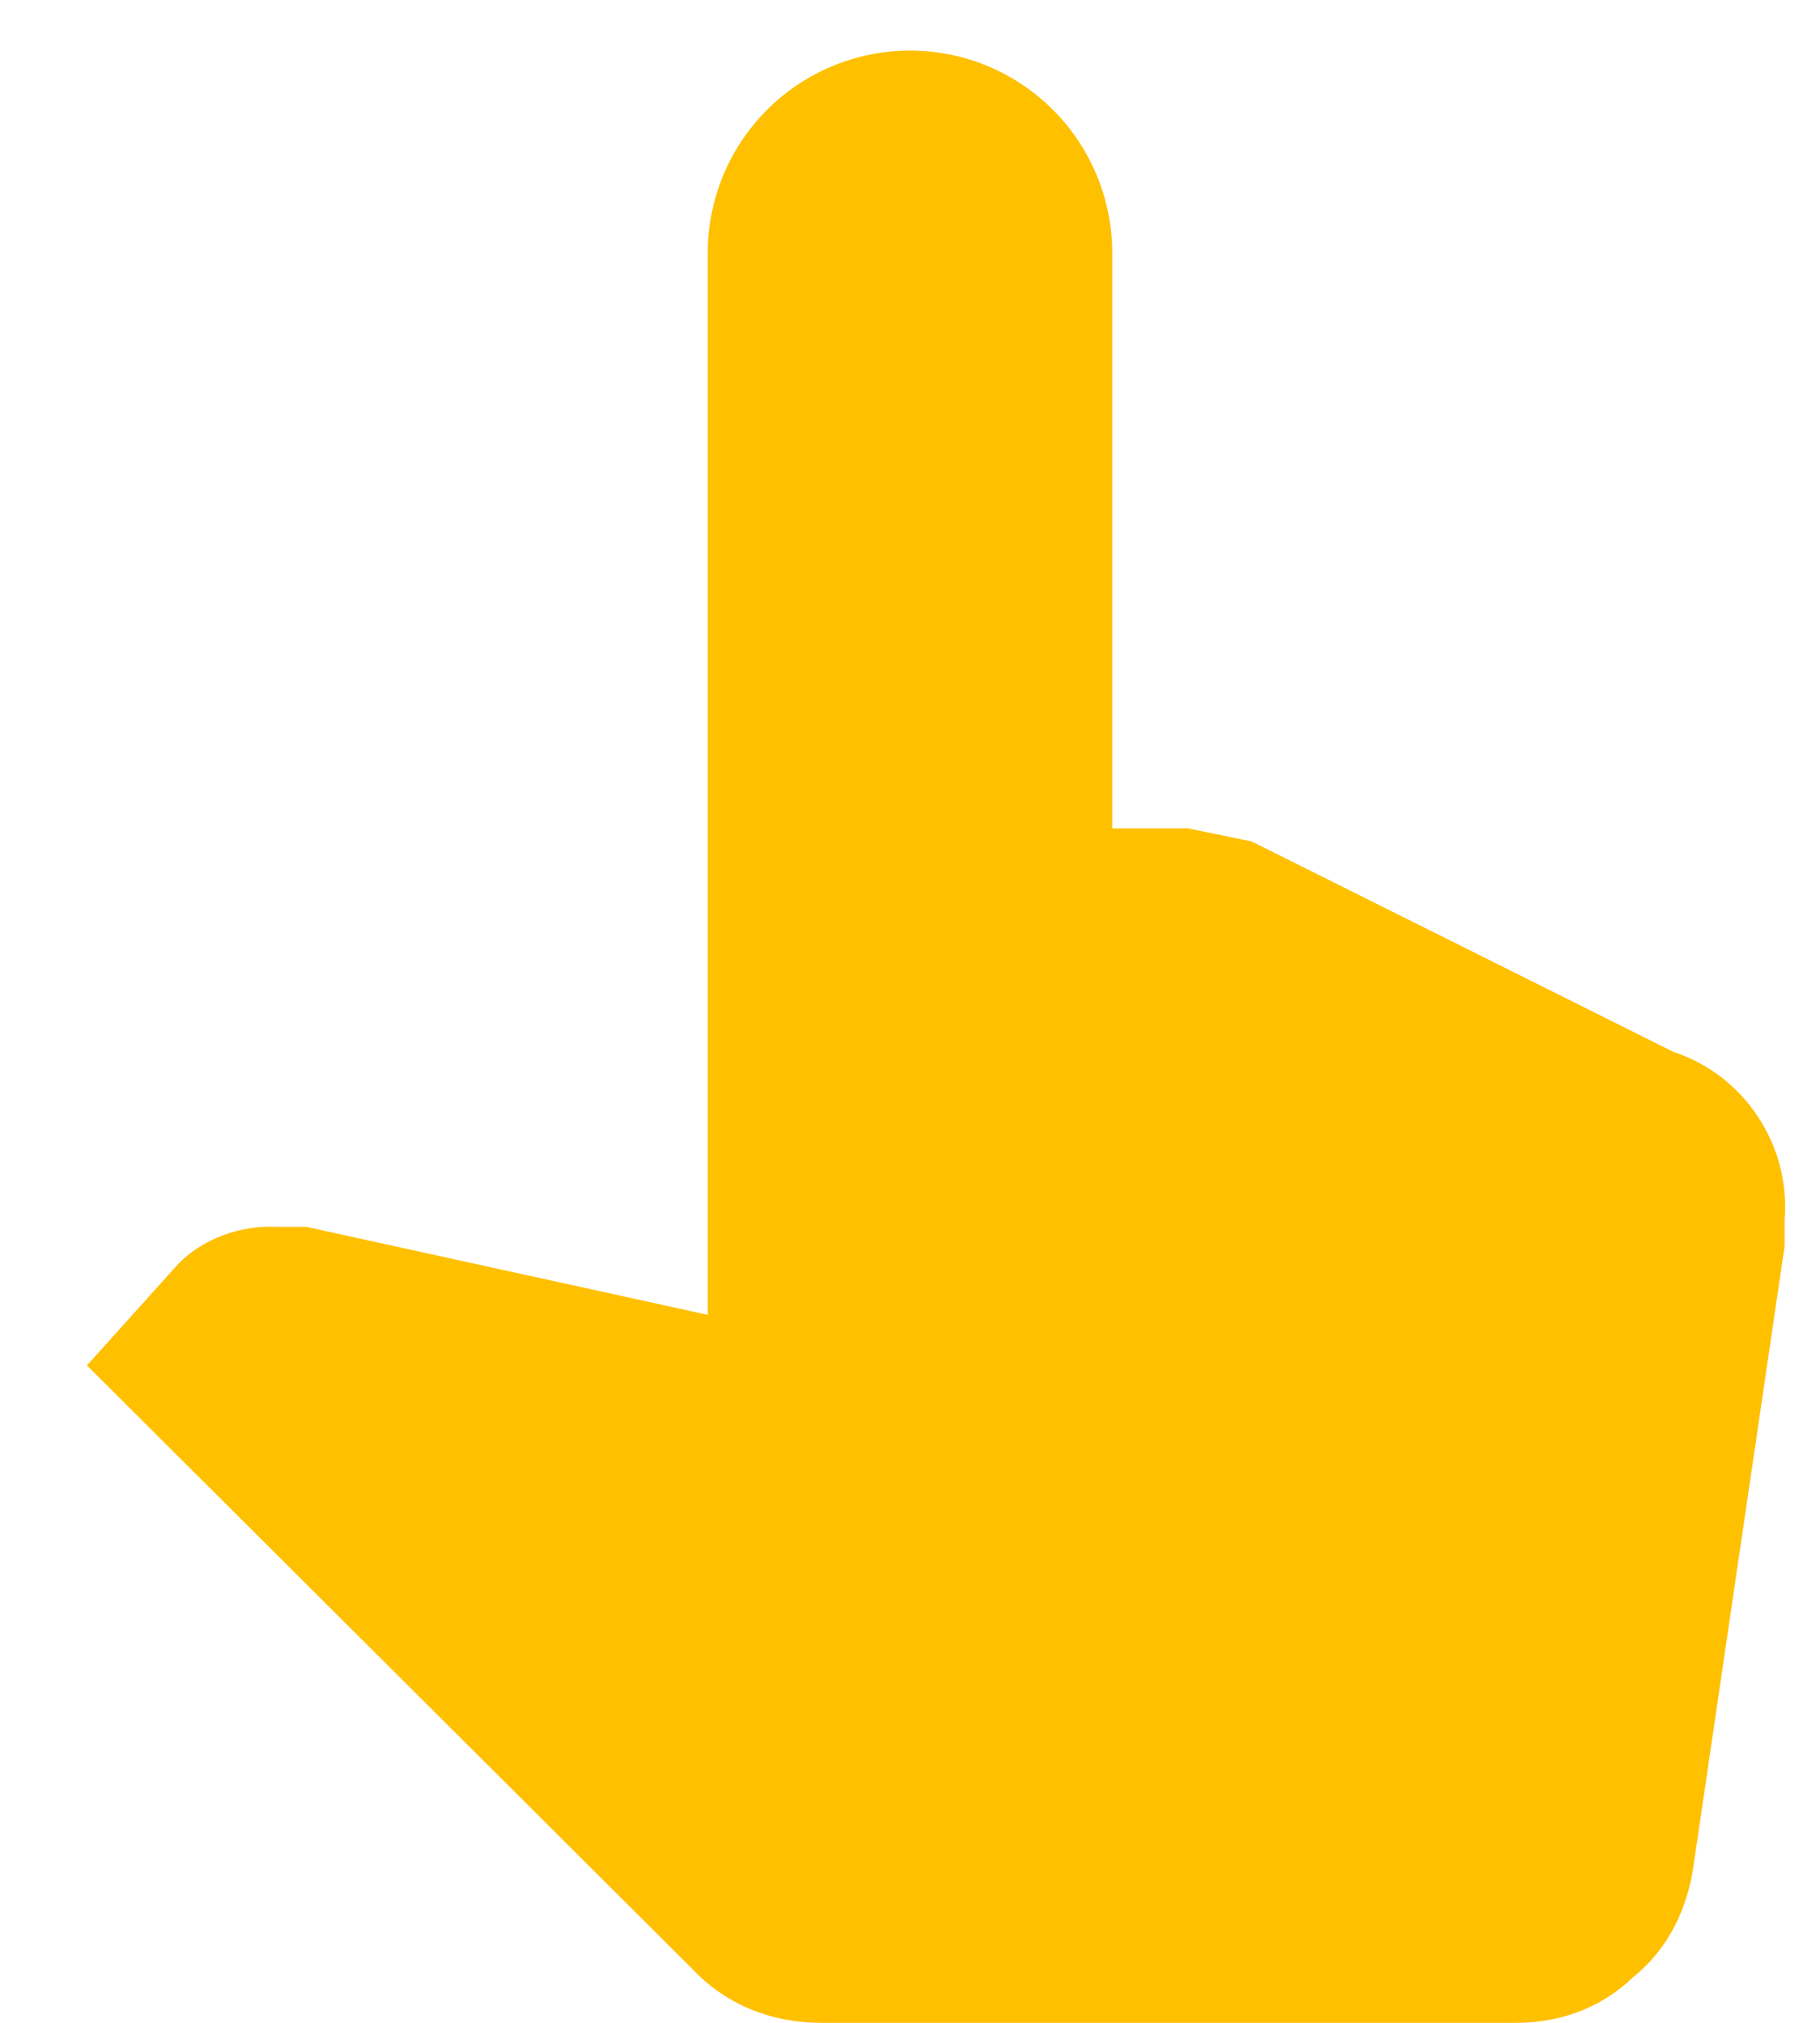 <svg width="18" height="20" viewBox="0 0 18 20" fill="none" xmlns="http://www.w3.org/2000/svg">
<path d="M11.75 8.19L12.38 8.32L16.55 10.4C17.25 10.63 17.71 11.32 17.65 12.06V12.19V12.32L16.75 18.44C16.69 18.87 16.5 19.27 16.15 19.55C15.84 19.85 15.43 20 15 20H8.12C7.63 20 7.18 19.82 6.85 19.47L0.86 13.5L1.76 12.5C2 12.25 2.38 12.11 2.74 12.13H3.03L7 13V2.5C7 1.97 7.211 1.461 7.586 1.086C7.961 0.711 8.47 0.5 9 0.5C9.531 0.5 10.039 0.711 10.414 1.086C10.789 1.461 11 1.97 11 2.5V8.19H11.75Z" fill="#FFC000"/>
</svg>
